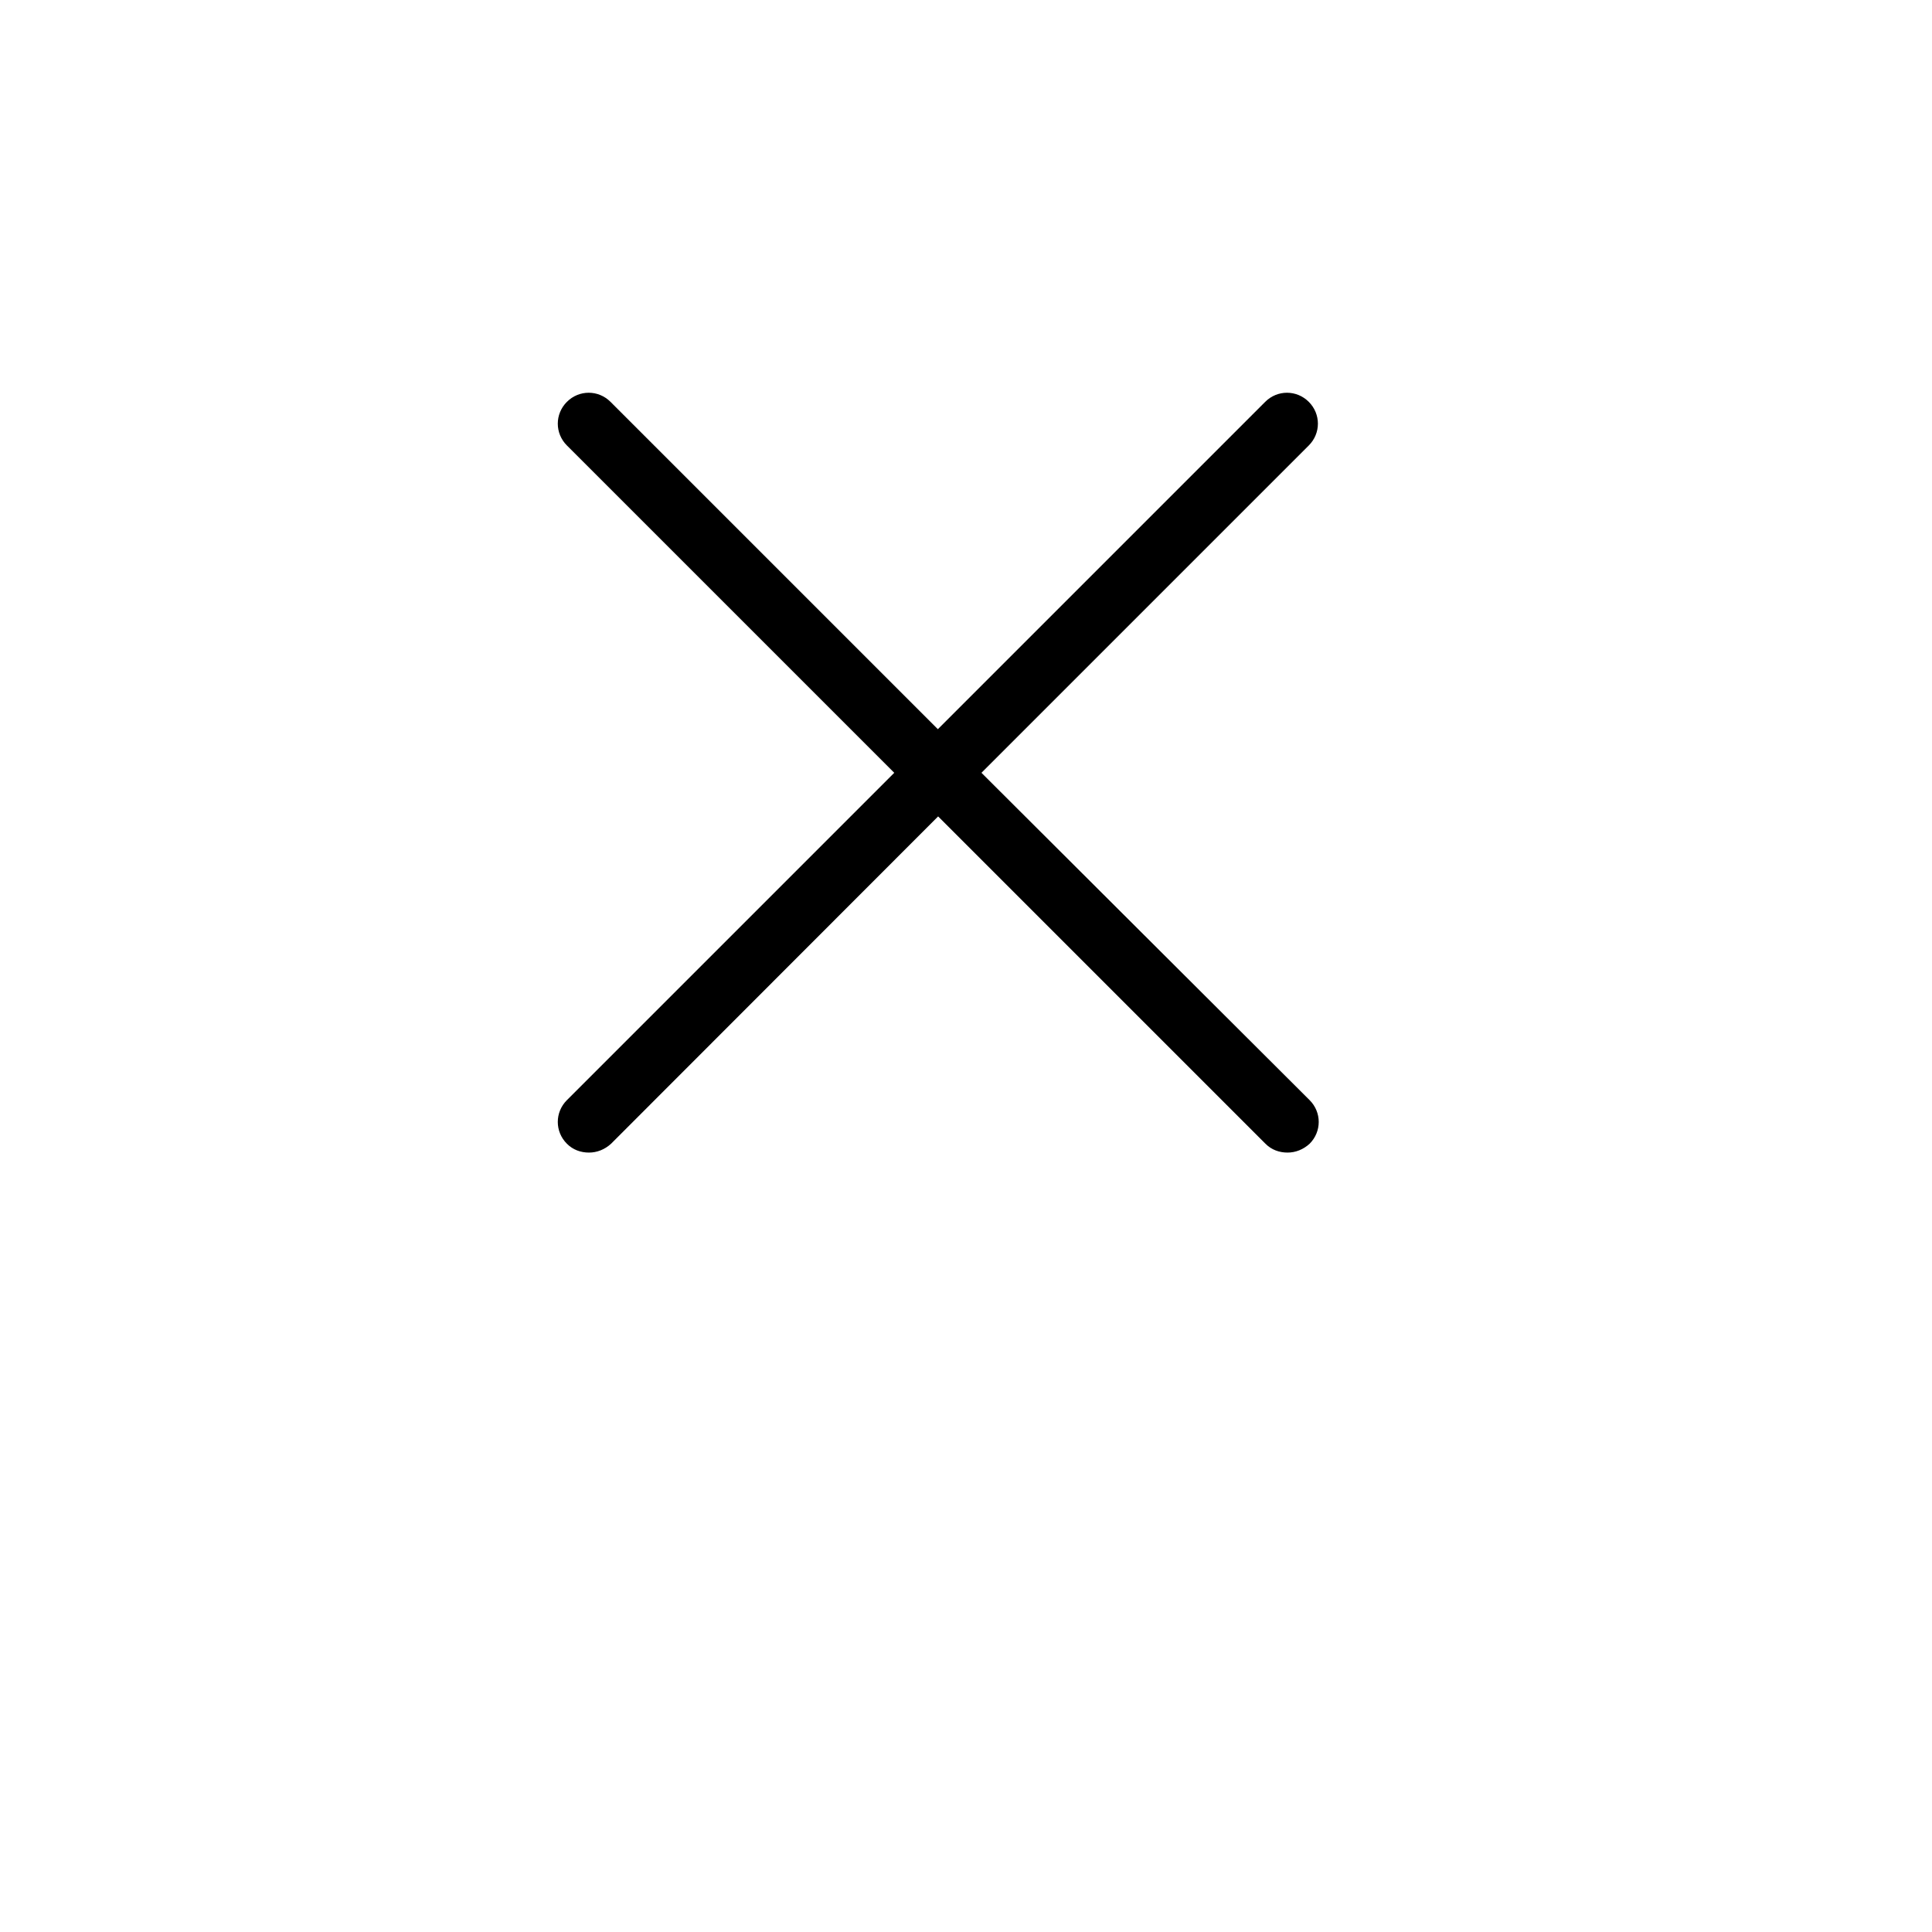<?xml version="1.0" encoding="utf-8"?>
<!-- Generator: Adobe Illustrator 26.2.1, SVG Export Plug-In . SVG Version: 6.00 Build 0)  -->
<svg version="1.1" id="Calque_1" xmlns="http://www.w3.org/2000/svg" xmlns:xlink="http://www.w3.org/1999/xlink" x="0px" y="0px"
	 viewBox="0 0 700 700" style="enable-background:new 0 0 700 700;" xml:space="preserve">
<g>
	<path d="M355.6,280l118.6-118.6c4.4-4.4,4.4-11.4,0-15.8c-4.4-4.4-11.4-4.4-15.8,0L339.8,264.2L221.2,145.6
		c-4.4-4.4-11.4-4.4-15.8,0c-4.4,4.4-4.4,11.4,0,15.8L324,280L205.4,398.6c-4.4,4.4-4.4,11.4,0,15.8c2.2,2.2,5,3.2,8,3.2
		c2.9,0,5.7-1.1,8-3.2l118.5-118.6l118.6,118.6c2.2,2.2,5,3.2,8,3.2c2.9,0,5.7-1.1,8-3.2c4.4-4.4,4.4-11.4,0-15.8L355.6,280z"/>
</g>
</svg>
